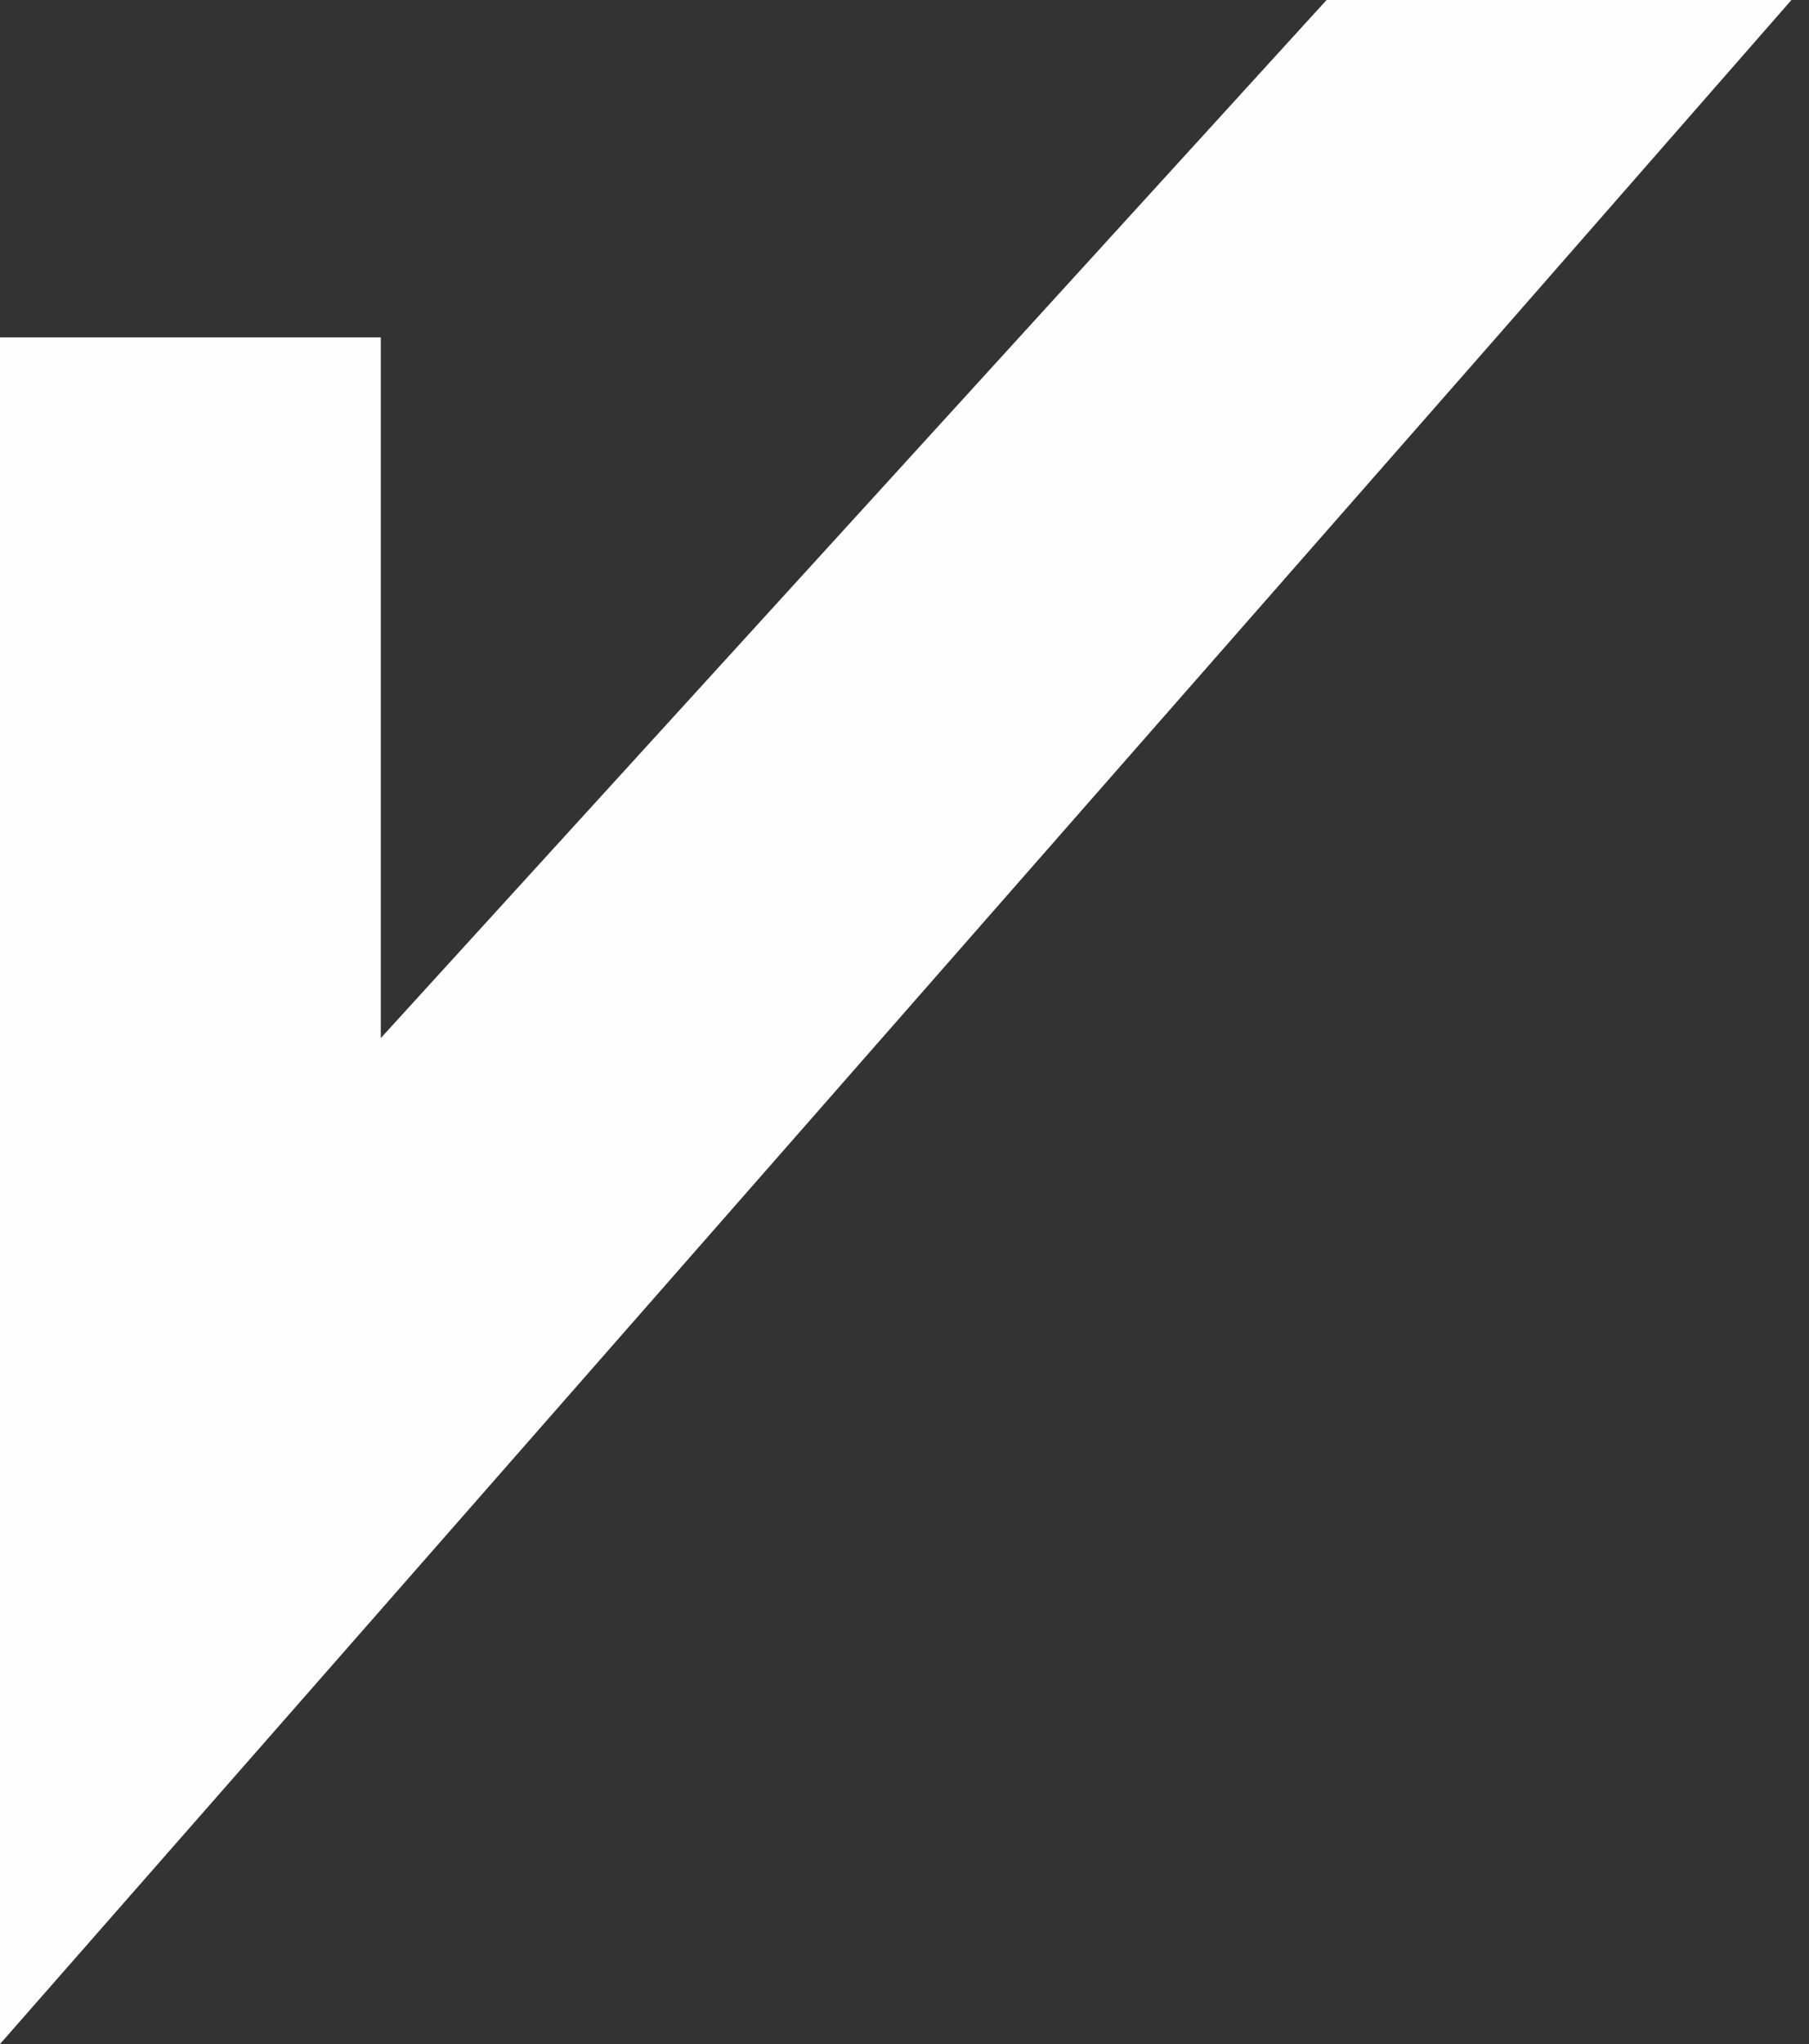 <?xml version="1.0" encoding="UTF-8"?>
<svg width="54px" height="61px" viewBox="0 0 54 61" version="1.1" xmlns="http://www.w3.org/2000/svg" xmlns:xlink="http://www.w3.org/1999/xlink">
    <rect x="0" y="0" width="54" height="61" fill="#333333" stroke="none"/>
    <!-- Generator: sketchtool 55.1 (78136) - https://sketchapp.com -->
    <title>DF19047D-D097-40B8-8773-B8D7C3034F05</title>
    <desc>Created with sketchtool.</desc>
    <g id="Page-1" stroke="none" stroke-width="1" fill="none" fill-rule="evenodd">
        <g id="Bike-Bazaar-new-header" transform="translate(-126, -65)" fill="#FEFEFE">
            <g id="Header">
                <polygon id="logo-icon" points="165.599 65 137.367 95.979 137.367 75.068 126 75.068 126 122.799 126 126 137.367 113.041 143.004 106.612 150.639 97.906 157.81 89.728 170.668 75.068 179.476 65"></polygon>
            </g>
        </g>
    </g>
</svg>